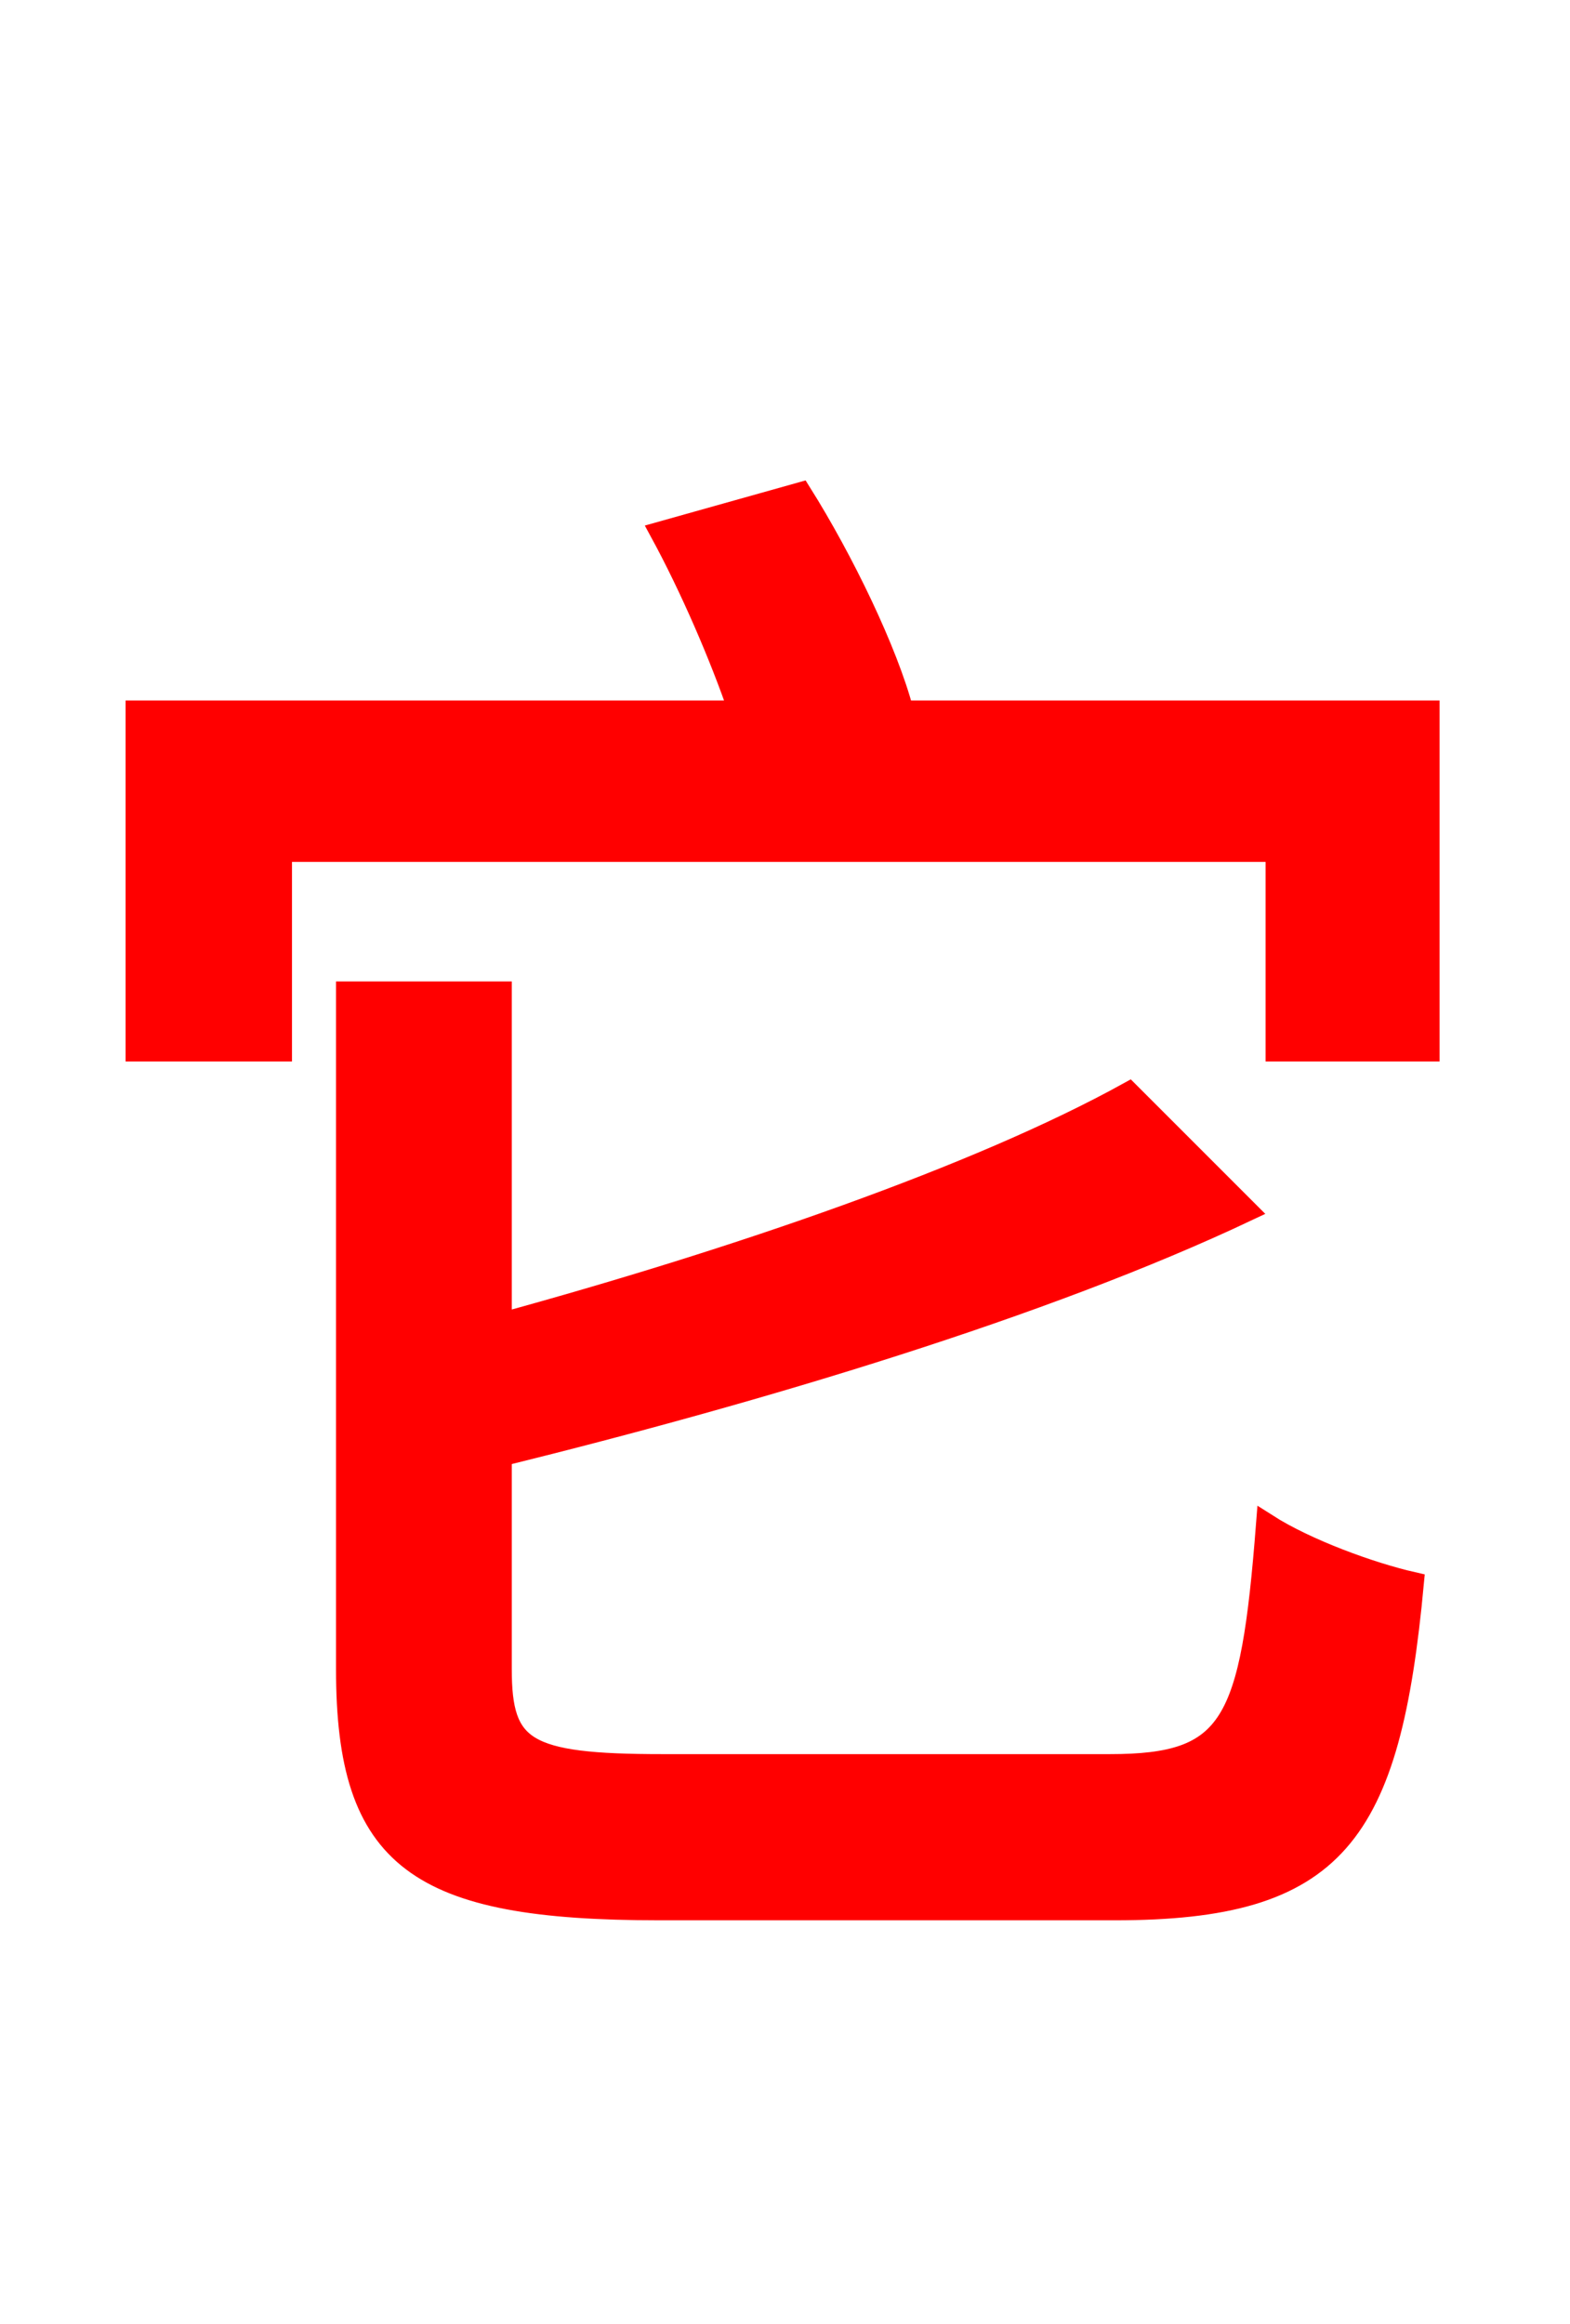 <svg xmlns="http://www.w3.org/2000/svg" xmlns:xlink="http://www.w3.org/1999/xlink" width="72" height="106.56"><path fill="red" stroke="red" d="M30.38 80.93C24.05 80.93 22.97 80.21 22.97 76.54L22.97 66.74C34.92 63.79 47.88 59.90 57.17 55.51L51.77 50.11C44.86 53.93 33.77 57.74 22.97 60.70L22.97 45.50L15.91 45.50L15.91 76.54C15.91 85.25 19.15 87.55 30.24 87.55L51.12 87.55C61.27 87.55 63.72 84.17 64.80 72.58C62.86 72.14 59.90 71.06 58.10 69.91C57.38 79.13 56.52 80.93 50.90 80.93ZM41.40 32.62C40.68 29.88 38.66 25.70 36.72 22.61L30.31 24.41C31.68 26.93 33.05 30.10 33.91 32.62L6.26 32.62L6.26 48.17L12.89 48.17L12.89 39.02L58.54 39.02L58.54 48.17L65.52 48.17L65.52 32.62Z"/></svg>
